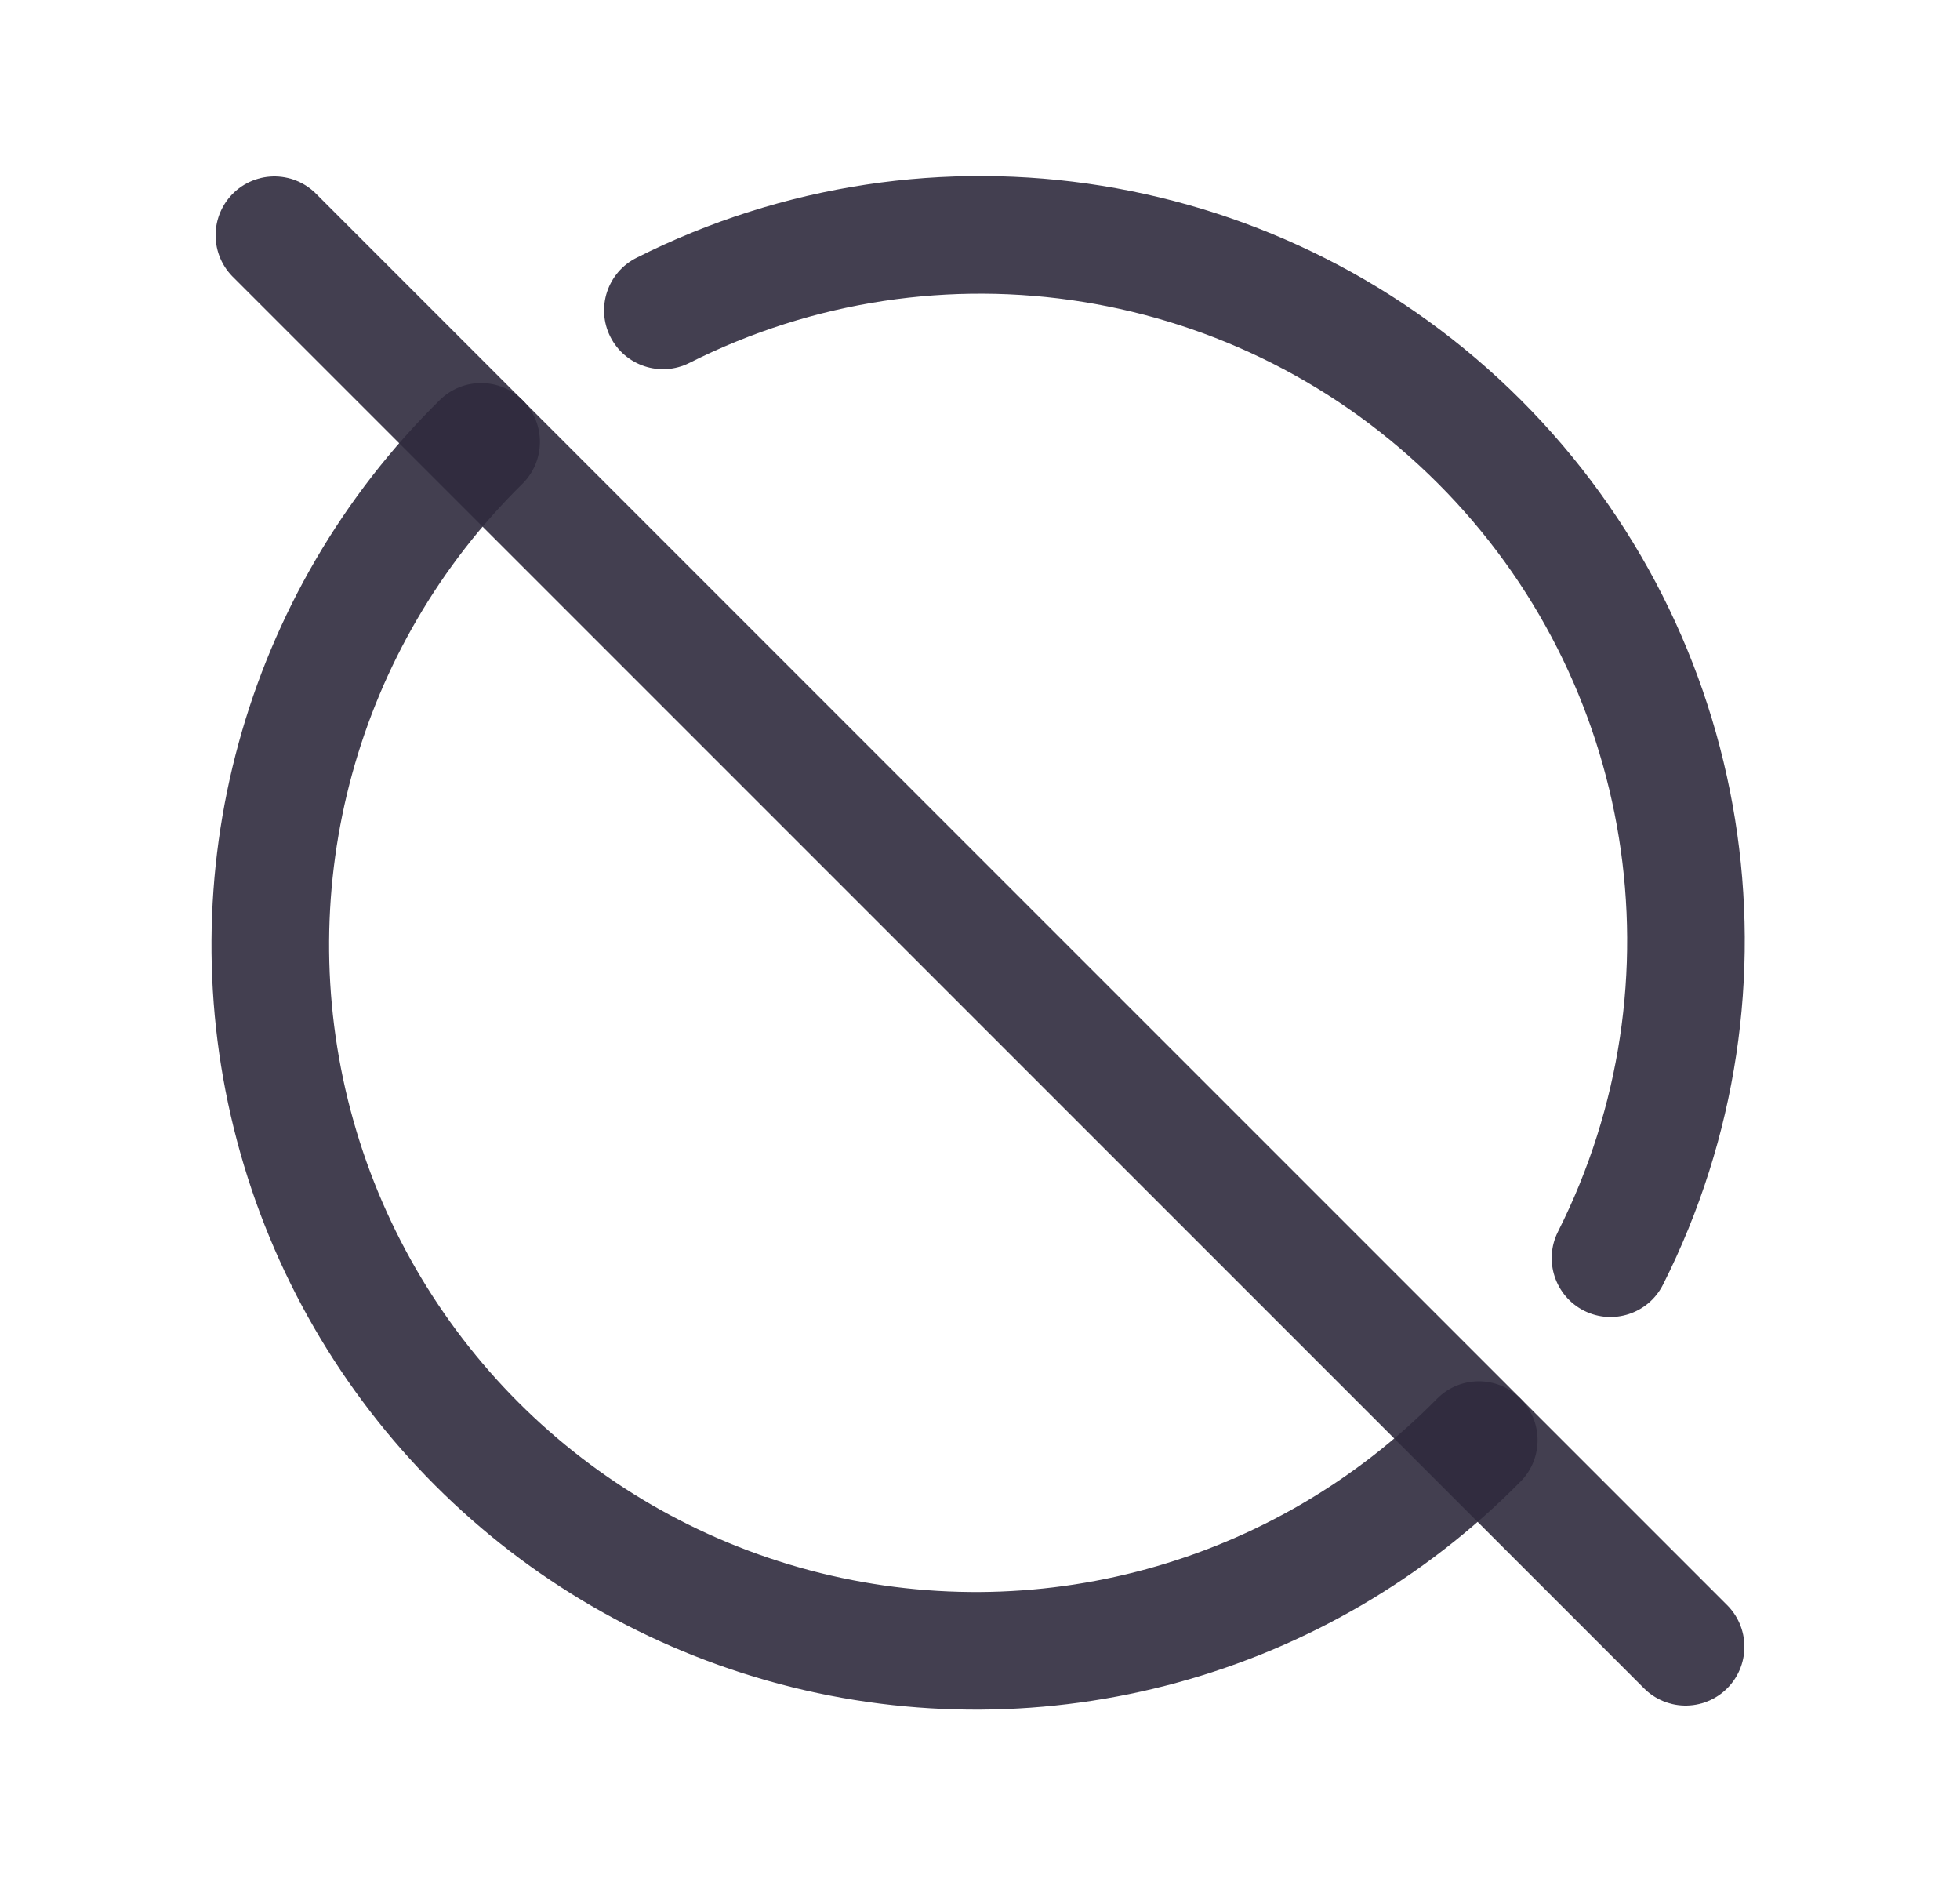 <svg width="25" height="24" viewBox="0 0 25 24" fill="none" xmlns="http://www.w3.org/2000/svg">
<path d="M19.872 15.707C19.686 16.077 19.835 16.528 20.205 16.715C20.575 16.901 21.026 16.752 21.212 16.382L19.872 15.707ZM8.118 3.288C7.748 3.474 7.599 3.925 7.785 4.295C7.972 4.665 8.423 4.814 8.793 4.628L8.118 3.288ZM6.663 6.17C6.958 5.879 6.962 5.404 6.672 5.109C6.381 4.814 5.906 4.81 5.611 5.1L6.663 6.17ZM19.397 18.891C19.687 18.596 19.683 18.121 19.388 17.83C19.093 17.54 18.618 17.544 18.328 17.839L19.397 18.891ZM21.212 16.382C23.105 12.625 22.374 8.076 19.399 5.101L18.338 6.162C20.856 8.679 21.474 12.528 19.872 15.707L21.212 16.382ZM19.399 5.101C16.424 2.126 11.875 1.395 8.118 3.288L8.793 4.628C11.972 3.026 15.821 3.644 18.338 6.162L19.399 5.101ZM5.611 5.1C3.114 7.556 2.126 11.162 3.023 14.548L4.473 14.164C3.714 11.299 4.55 8.248 6.663 6.17L5.611 5.1ZM3.023 14.548C3.919 17.933 6.563 20.578 9.948 21.476L10.332 20.026C7.468 19.266 5.231 17.028 4.473 14.164L3.023 14.548ZM9.948 21.476C13.333 22.374 16.94 21.387 19.397 18.891L18.328 17.839C16.249 19.951 13.197 20.786 10.332 20.026L9.948 21.476Z" fill="#2F2B3D" fill-opacity="0.9"/>
<path d="M3.5 3L21.5 21" stroke="#2F2B3D" stroke-opacity="0.9" stroke-width="1.5" stroke-linecap="round" stroke-linejoin="round"/>
</svg>
